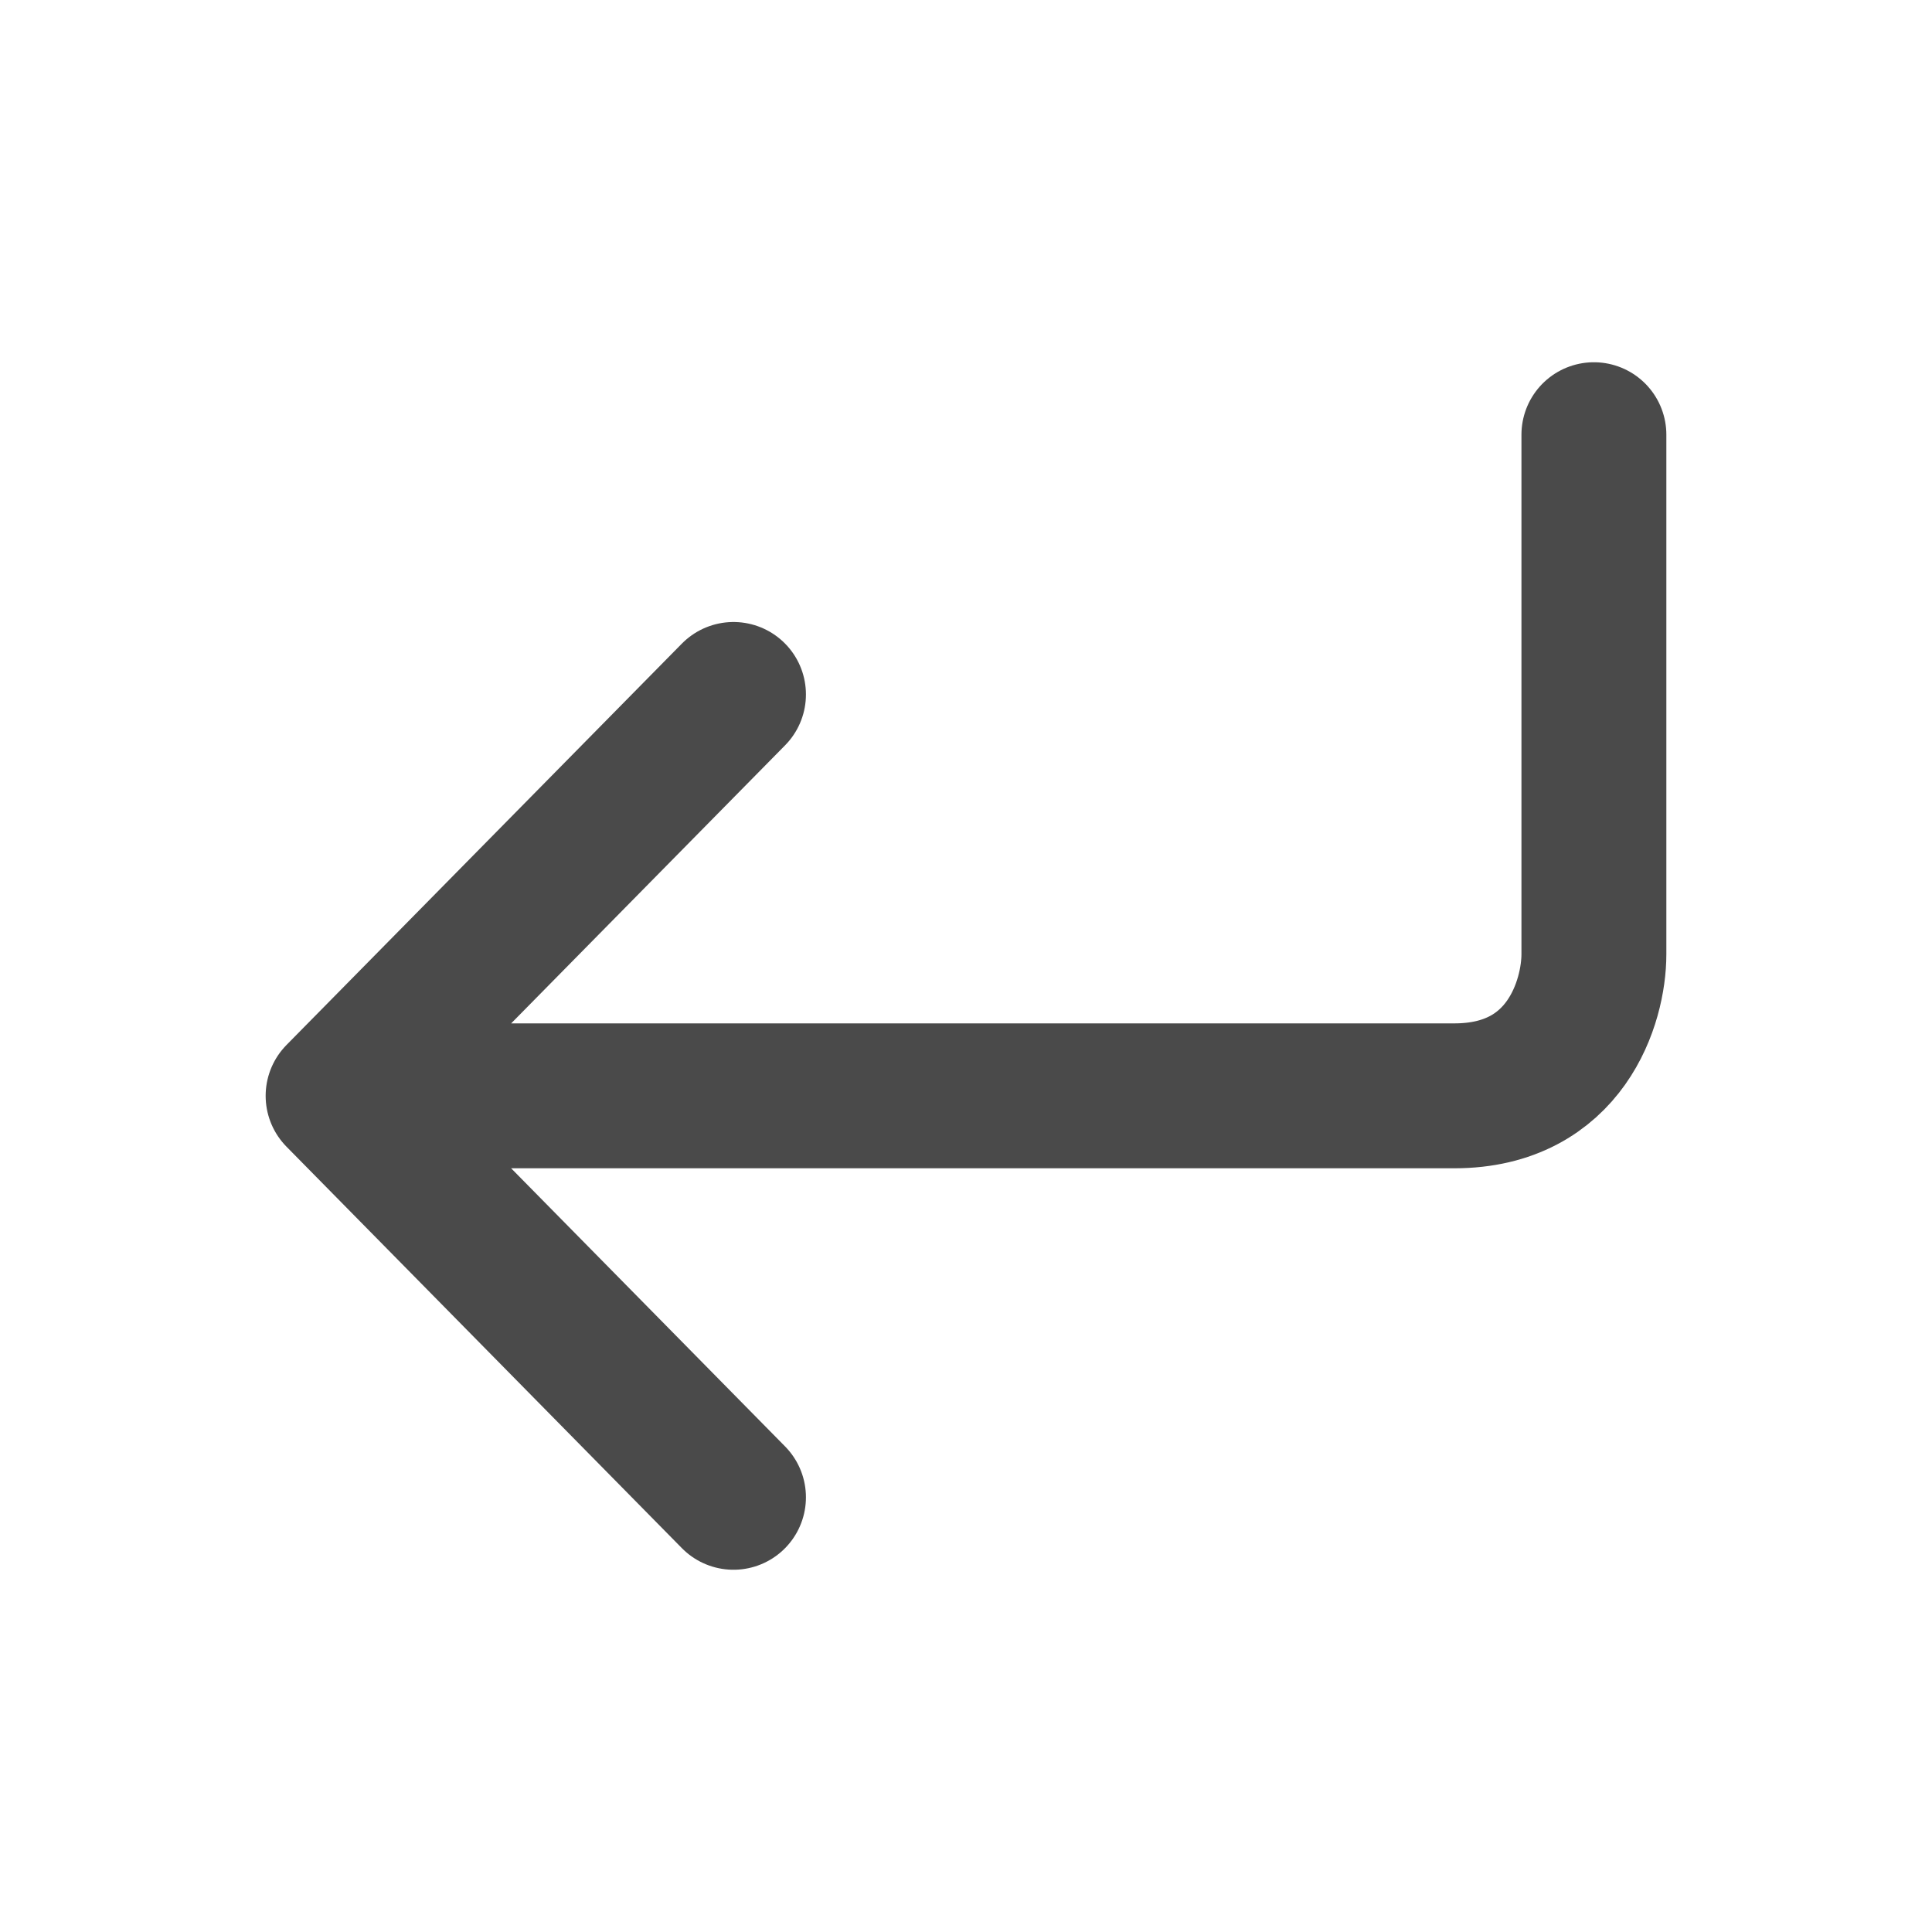 <svg width="20" height="20" viewBox="0 0 20 20" fill="none" xmlns="http://www.w3.org/2000/svg">
<path d="M16.5 4.5V9.878C16.5 10.367 16.211 11.344 15.056 11.344C13.9 11.344 6.87 11.344 3.5 11.344M3.5 11.344L7.593 7.189M3.5 11.344L7.593 15.5" stroke="#4A4A4A" stroke-width="1.5" stroke-linecap="round"/>
</svg>
